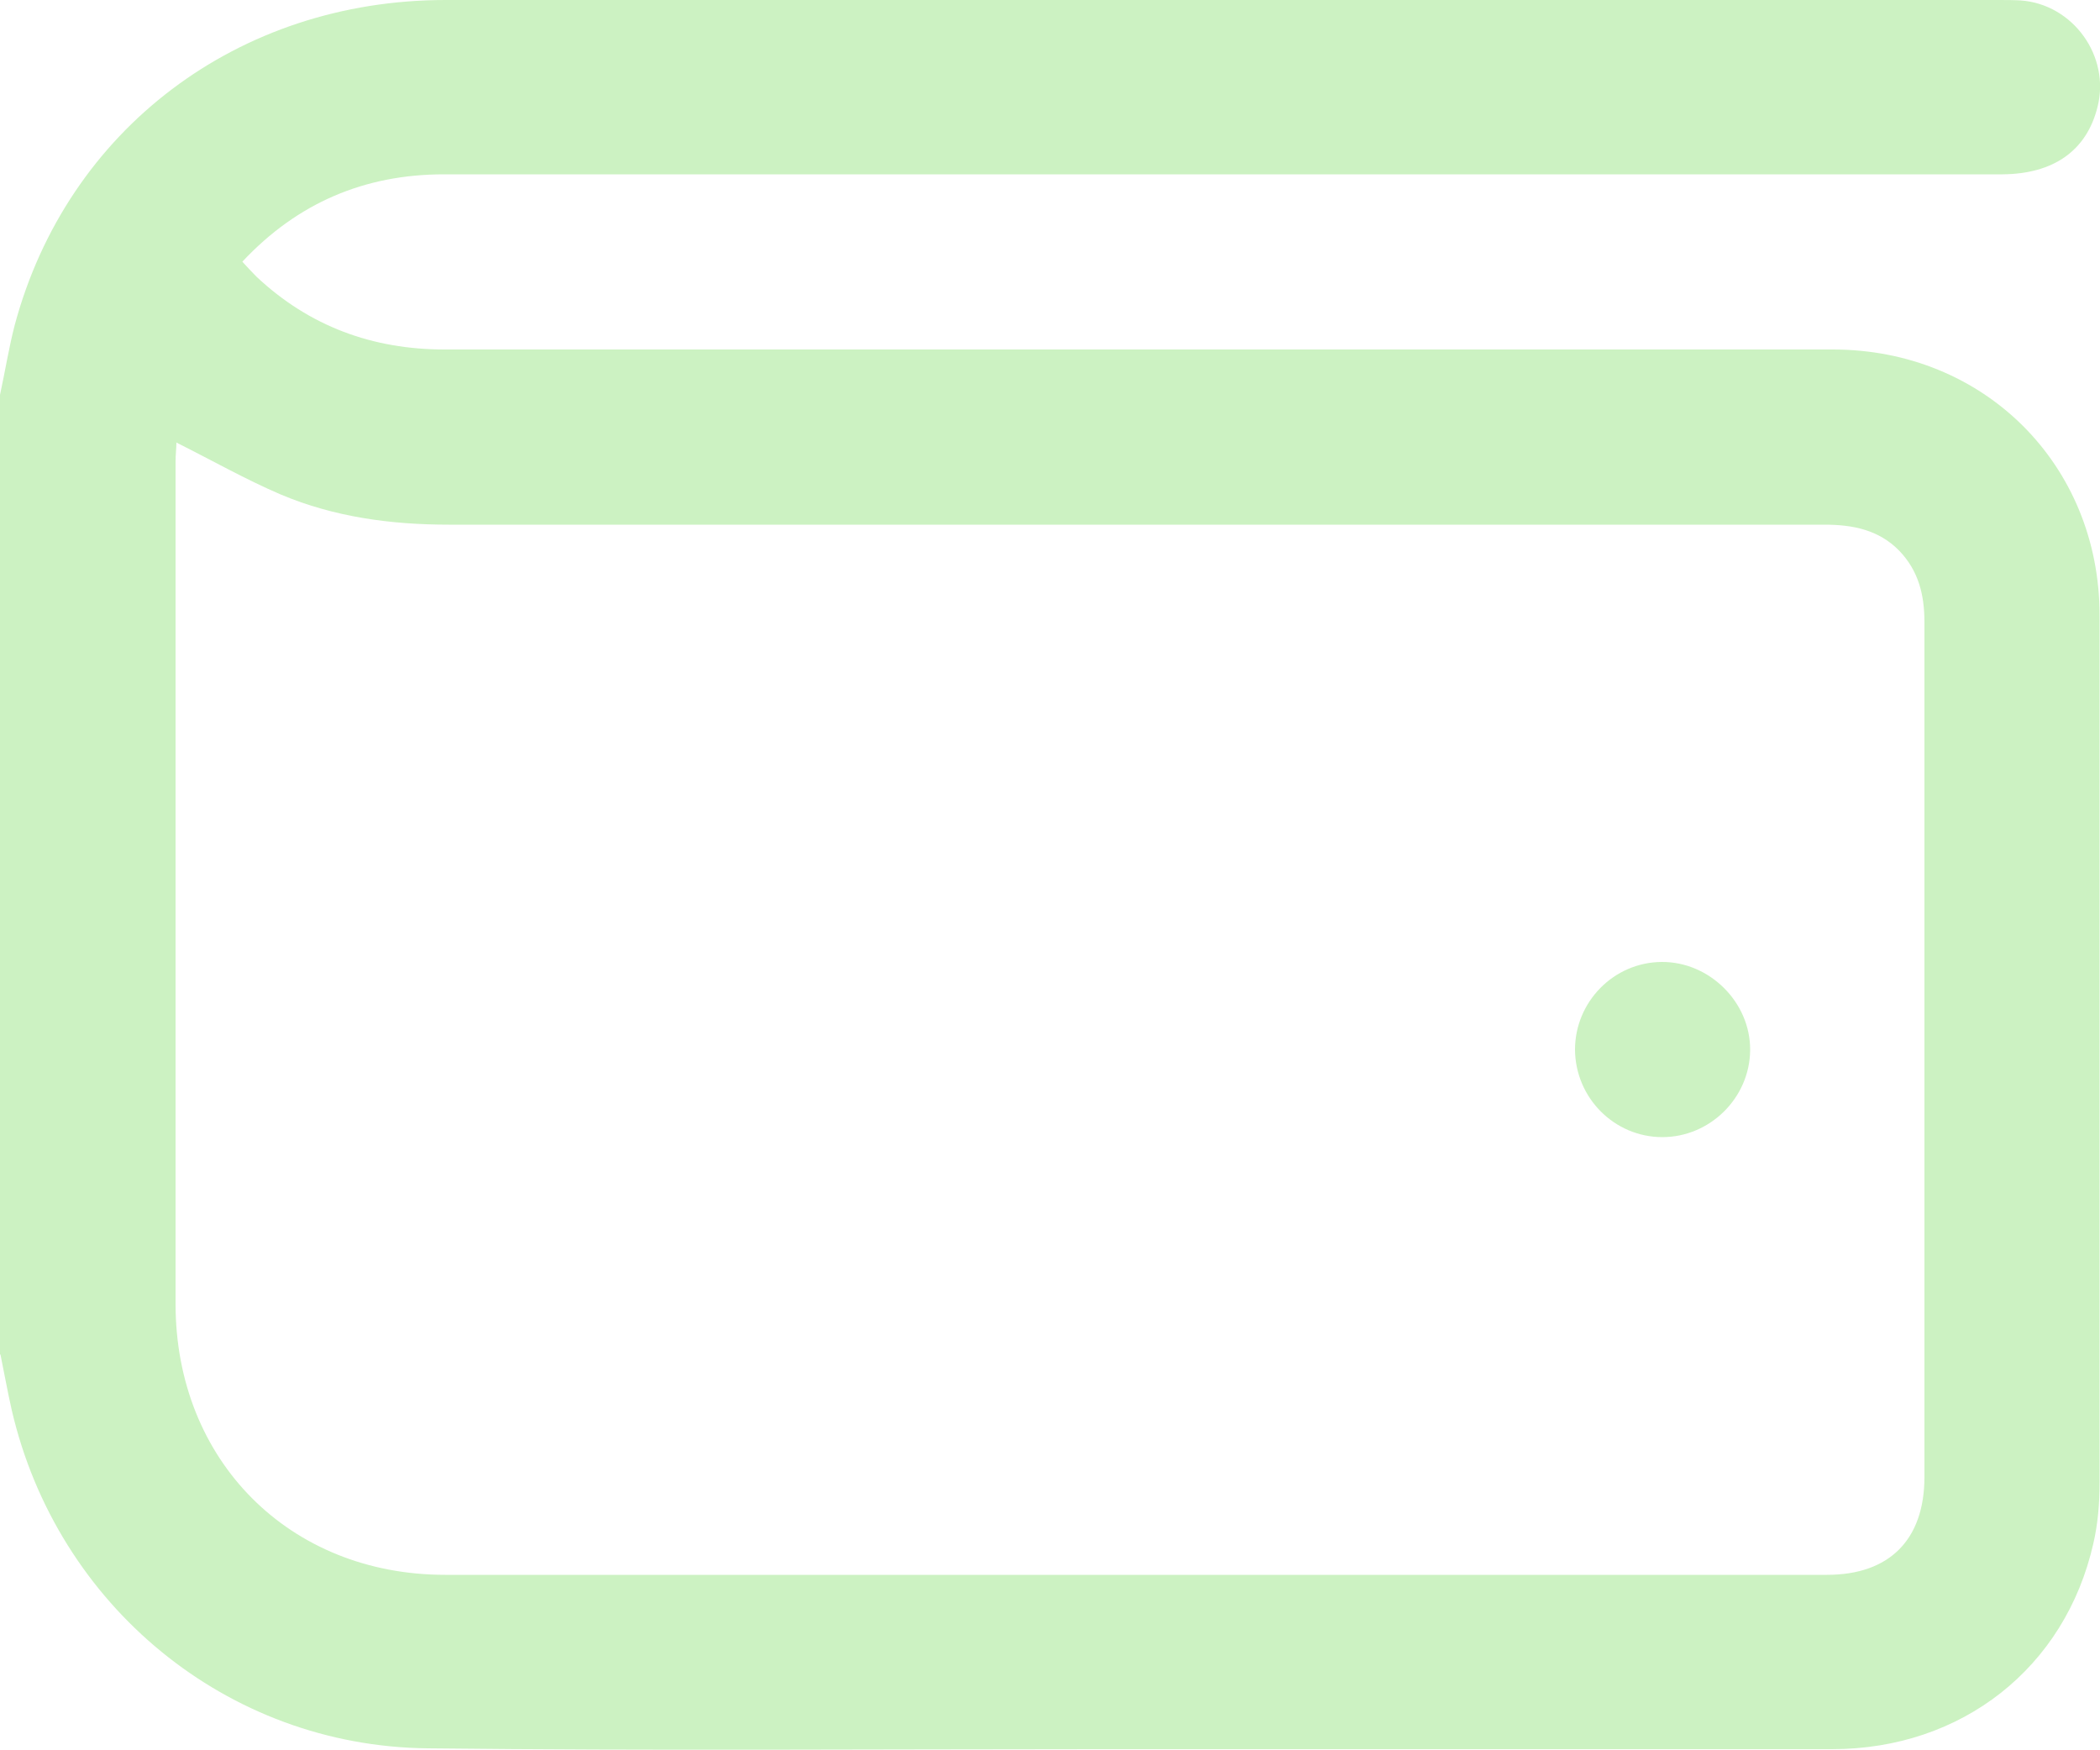 <?xml version="1.0" encoding="UTF-8"?><svg id="Layer_2" xmlns="http://www.w3.org/2000/svg" viewBox="0 0 50 41.66"><defs><style>.cls-1{fill:#ccf2c2;stroke-width:0px;}</style></defs><g id="Layer_1-2"><path class="cls-1" d="M0,32.25c0-7.62,0-15.23,0-22.85.12-.55.21-1.12.35-1.66C1.6,3.08,5.67,0,10.61,0c12.32,0,24.64,0,36.96,0,.18,0,.36,0,.54.01,1.25.09,2.14,1.33,1.83,2.54-.26,1.04-1.05,1.59-2.26,1.6-8.89,0-17.77,0-26.66,0-3.48,0-6.97,0-10.45,0-1.89,0-3.49.68-4.8,2.08.12.13.23.25.34.36,1.26,1.18,2.76,1.73,4.48,1.73,11.02,0,22.04,0,33.05,0,3.6,0,6.35,2.74,6.35,6.33,0,6.88,0,13.77,0,20.65,0,.48-.04.98-.15,1.45-.67,2.95-3.13,4.89-6.22,4.89-5.83,0-11.65,0-17.48,0-5.32,0-10.64.04-15.96-.02-4.78-.05-8.82-3.4-9.9-8.05-.1-.44-.18-.89-.27-1.33ZM4.2,10.54c0,.13-.02.28-.02.44,0,6.69,0,13.38,0,20.06,0,3.73,2.71,6.45,6.42,6.45,10.97,0,21.93,0,32.9,0,1.49,0,2.32-.84,2.32-2.33,0-2.18,0-4.36,0-6.54,0-4.6,0-9.21,0-13.81,0-.65-.14-1.22-.6-1.7-.49-.5-1.11-.62-1.78-.62-10.92,0-21.84,0-32.75,0-1.38,0-2.73-.18-4.01-.72-.84-.36-1.65-.82-2.49-1.24Z"/><path class="cls-1" d="M39.58,27.07c-1.14,0-2.07-.93-2.08-2.08,0-1.14.92-2.08,2.06-2.09,1.14-.01,2.12.96,2.11,2.1-.01,1.14-.96,2.07-2.09,2.07Z"/></g></svg>